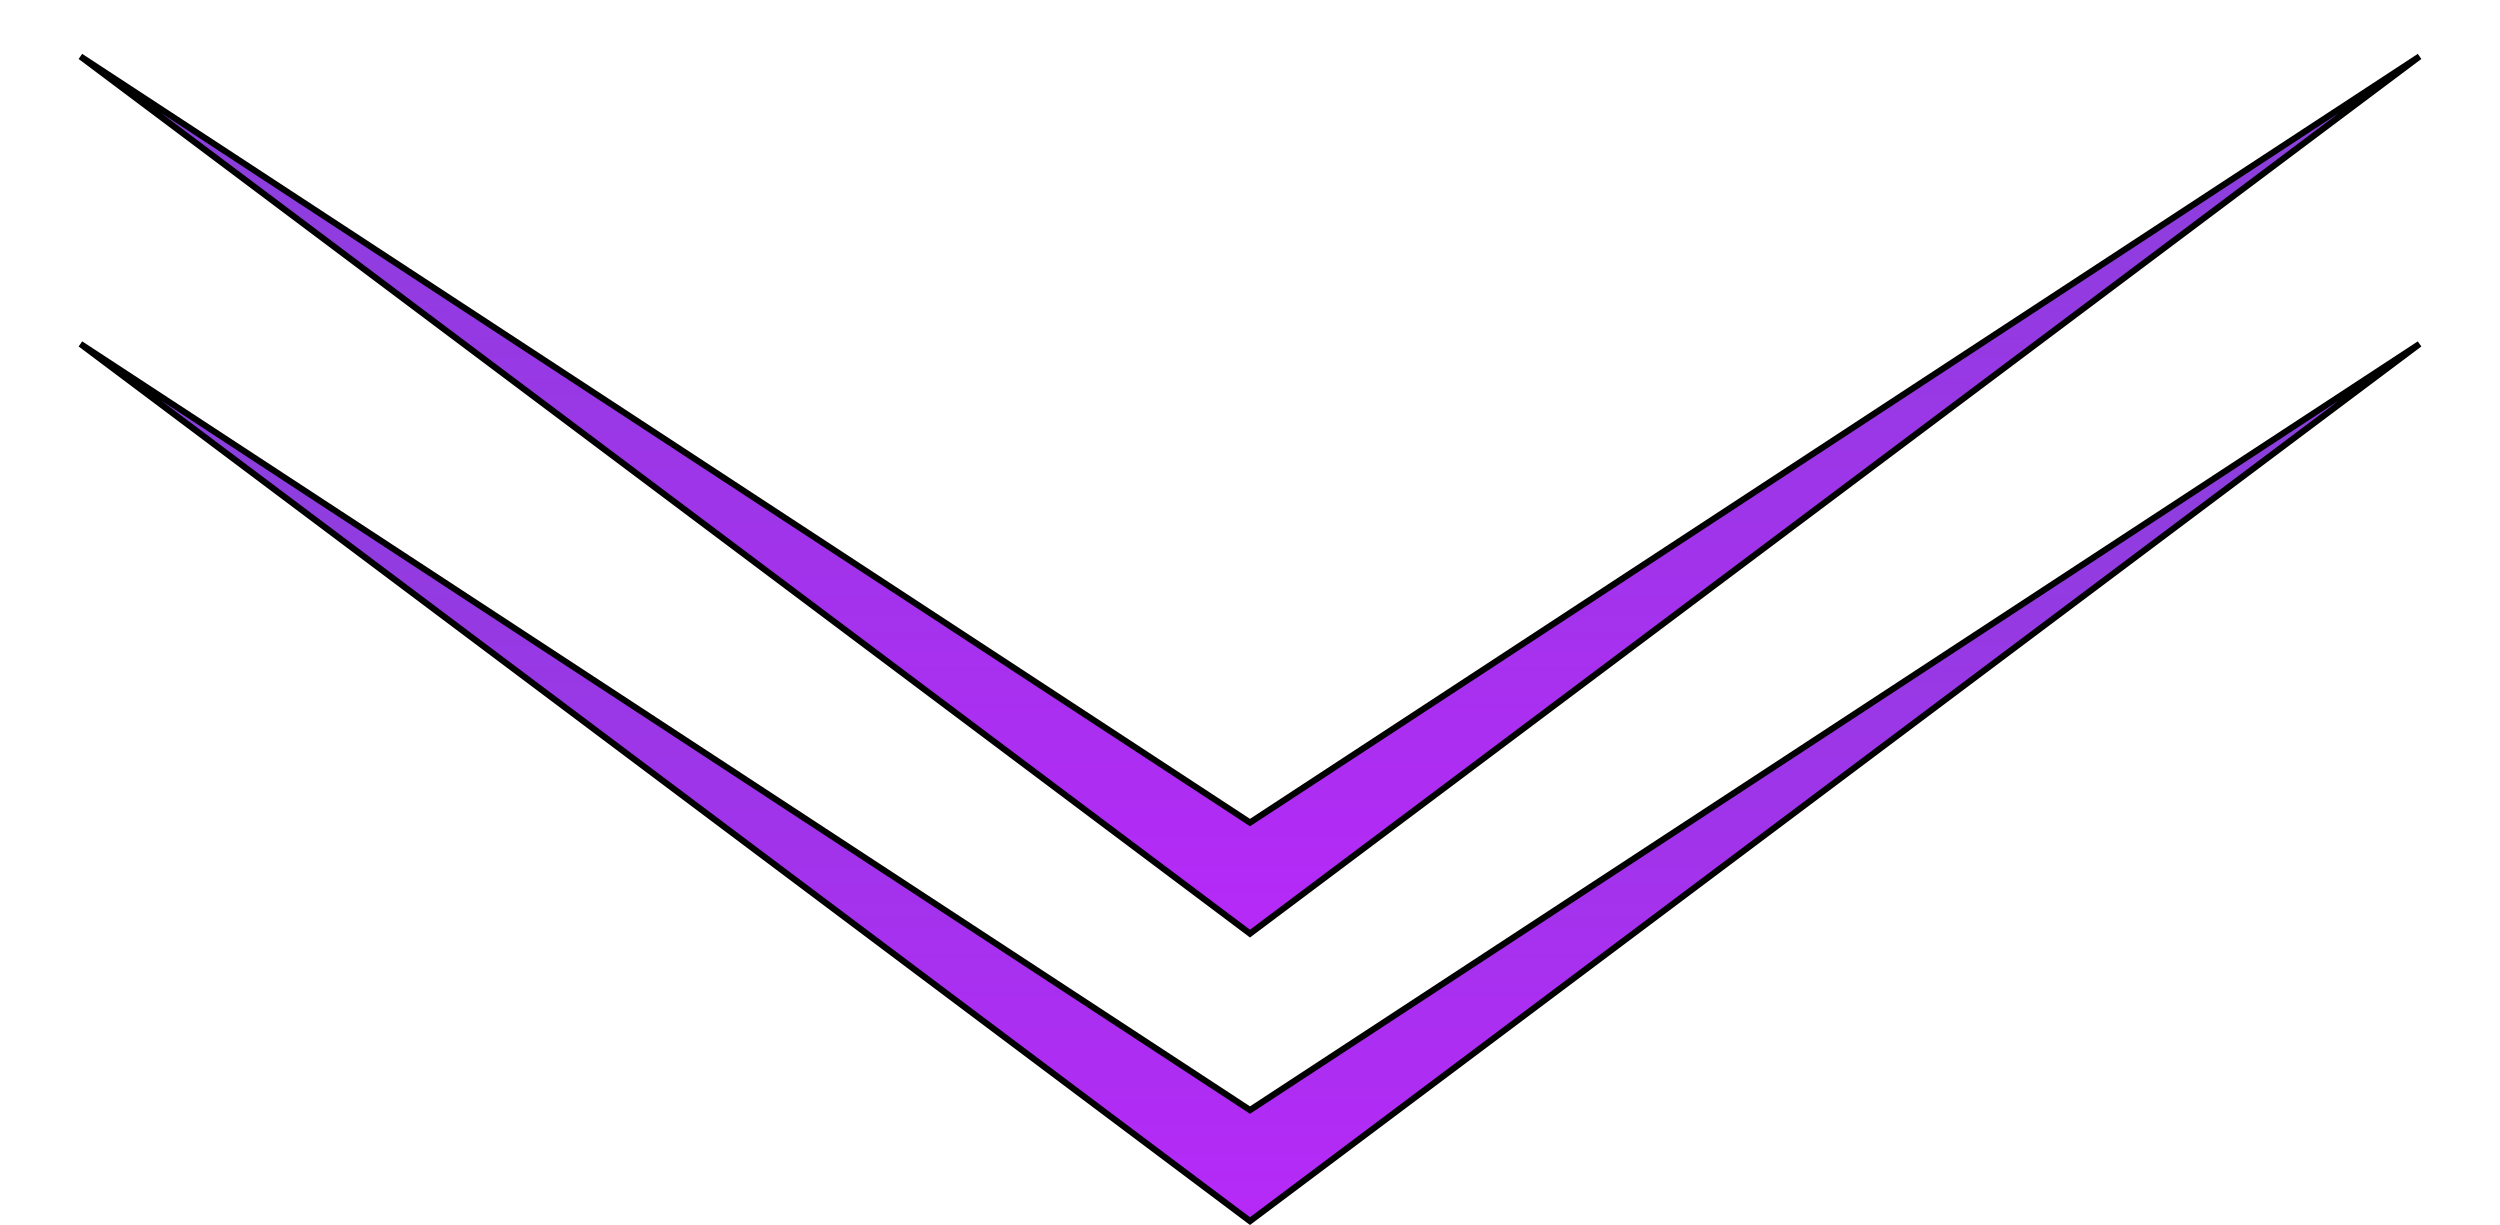 <svg width="400" height="196" viewBox="0 0 400 196" fill="none" xmlns="http://www.w3.org/2000/svg">
<path d="M199.726 177.431L12.879 55.035L200 195.375L387.12 55.035L200.274 177.431L200 177.61L199.726 177.431Z" fill="url(#paint0_linear_104_8)" stroke="black"/>
<path d="M199.726 131.431L12.879 9.035L200 149.375L387.12 9.035L200.274 131.431L200 131.61L199.726 131.431Z" fill="url(#paint1_linear_104_8)" stroke="black"/>
<defs>
<linearGradient id="paint0_linear_104_8" x1="200" y1="196" x2="200" y2="46" gradientUnits="userSpaceOnUse">
<stop stop-color="#B629F8"/>
<stop offset="1" stop-color="#8343D7"/>
</linearGradient>
<linearGradient id="paint1_linear_104_8" x1="200" y1="150" x2="200" y2="0" gradientUnits="userSpaceOnUse">
<stop stop-color="#B629F8"/>
<stop offset="1" stop-color="#8343D7"/>
</linearGradient>
</defs>
</svg>
